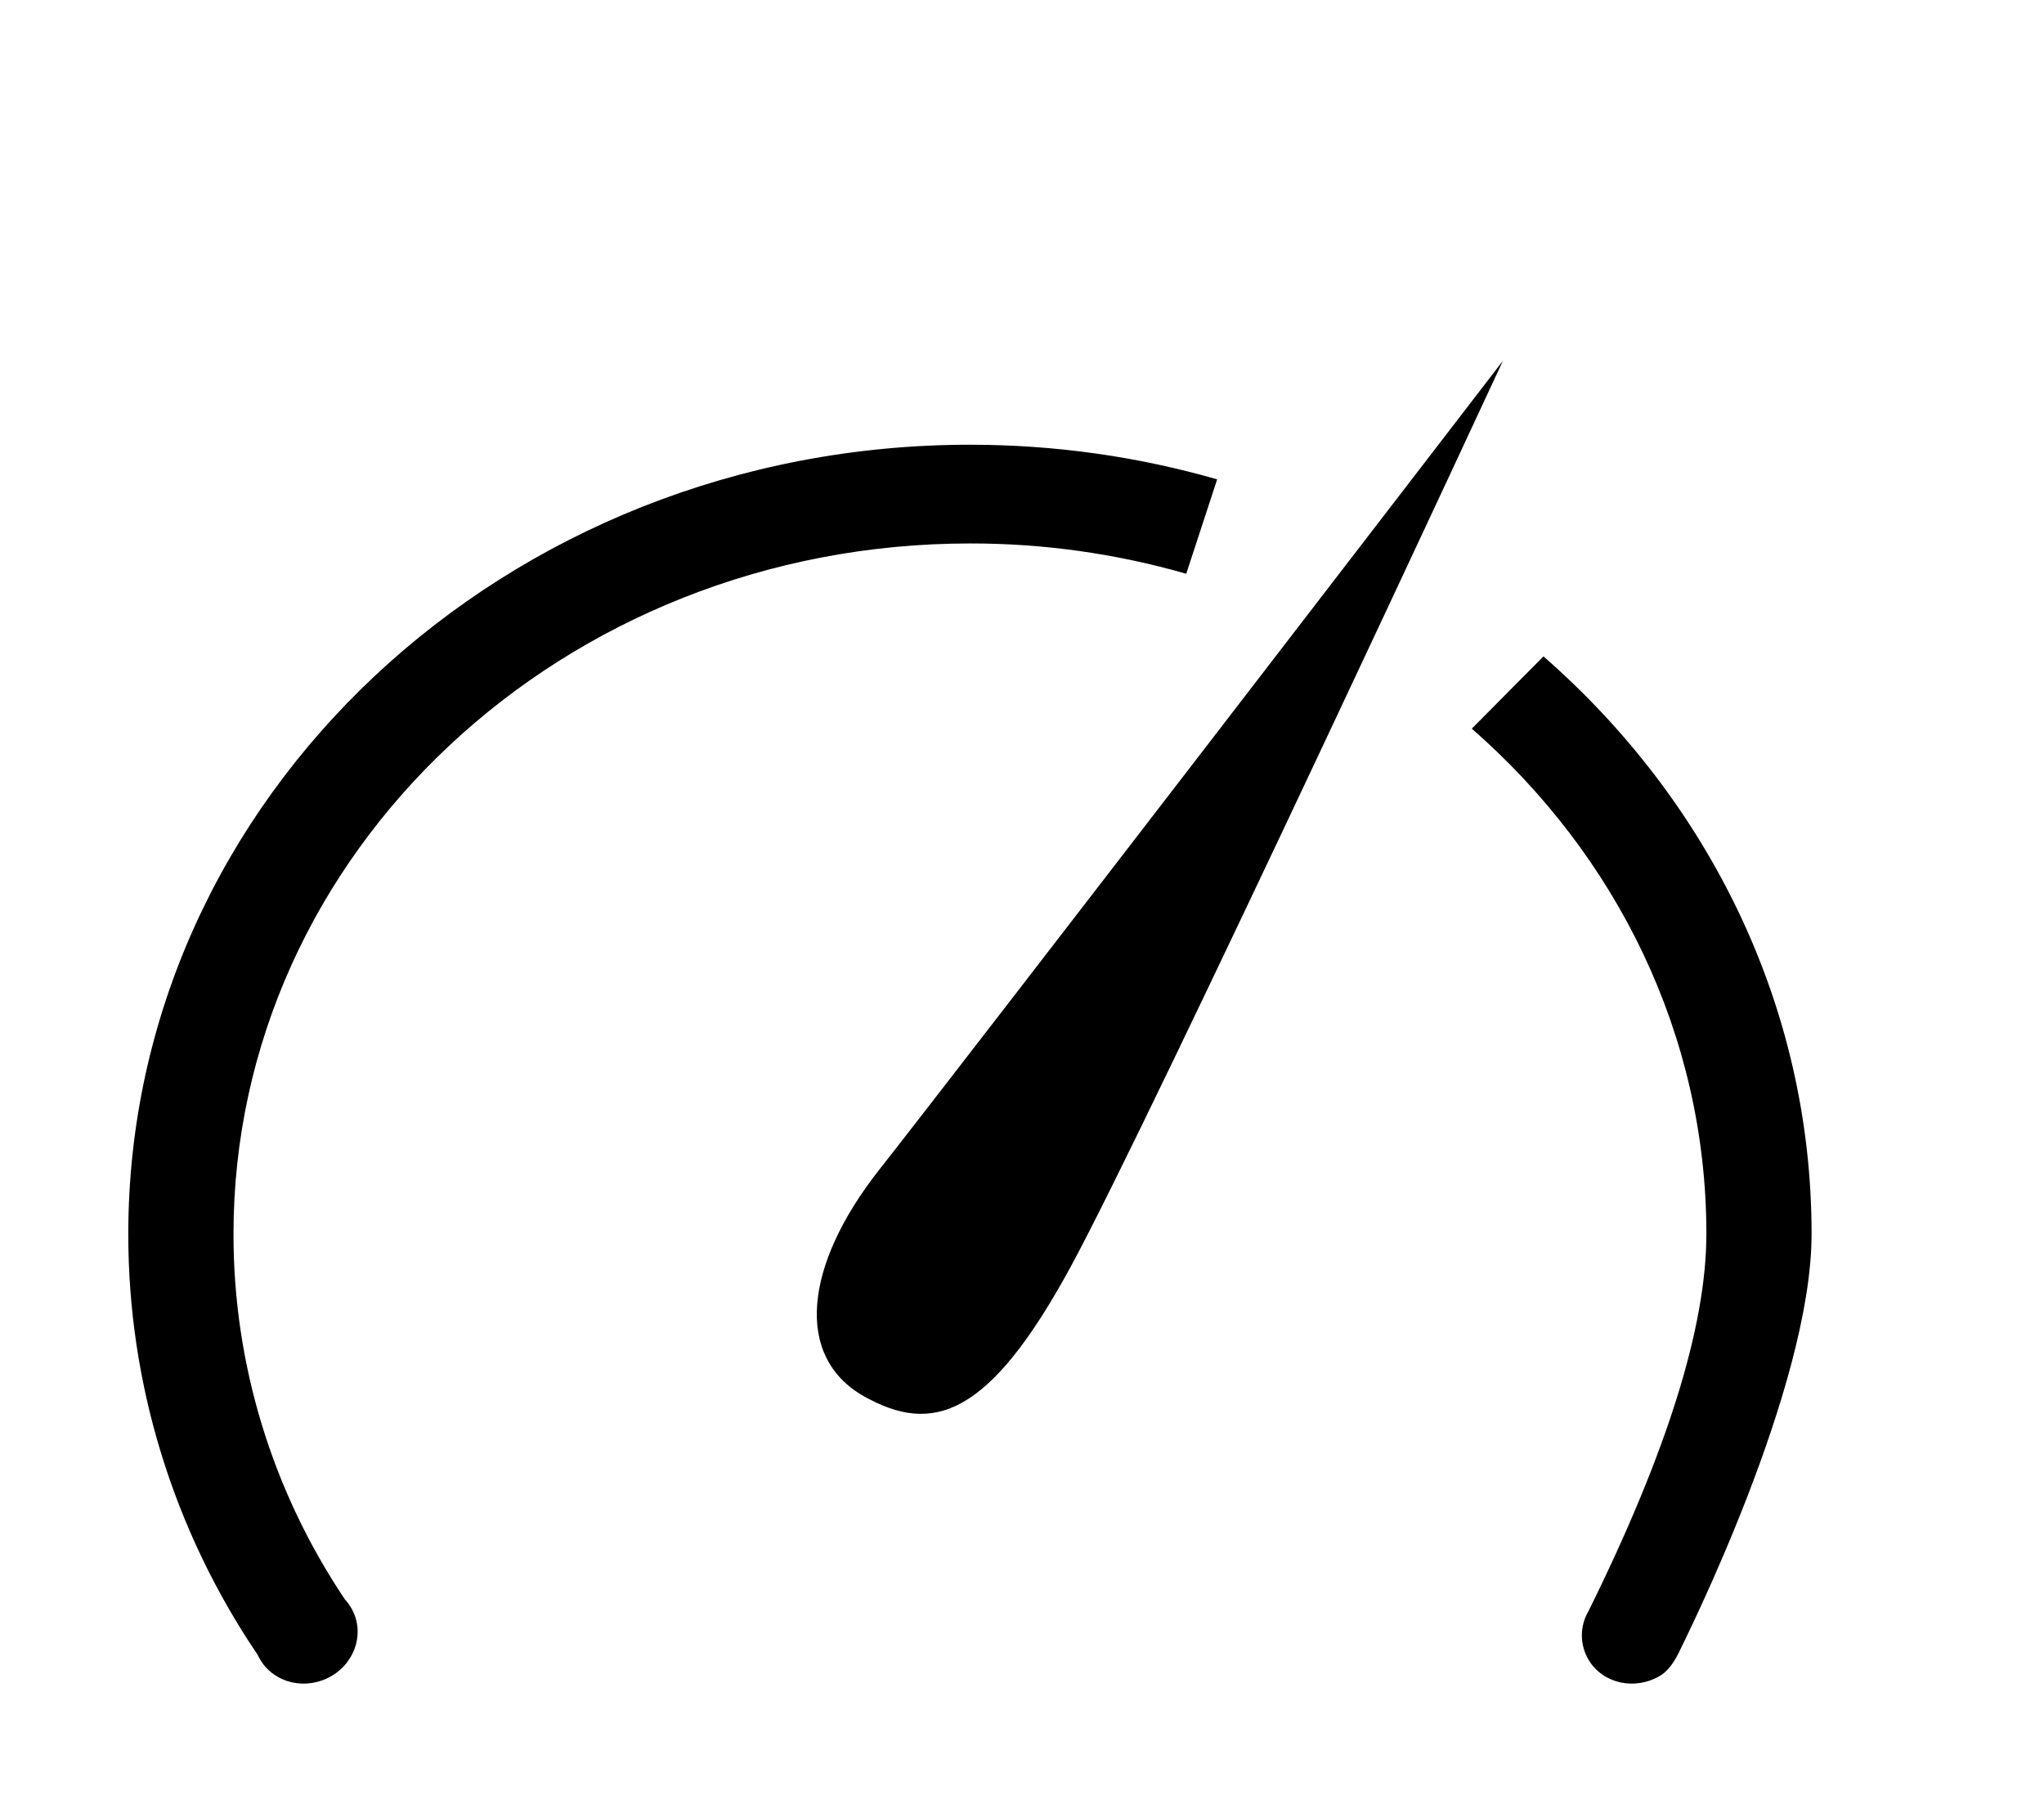 <svg viewBox="0 0 17 15" version="1.1" xmlns="http://www.w3.org/2000/svg">
  <g id="page-1" fill="currentColor" fill-rule="evenodd">
    <path
      d="M14.192,10.261 C14.192,11.031 13.865,12.076 13.212,13.396 C13.137,13.523 13.138,13.679 13.214,13.805 C13.333,14 13.597,14.058 13.804,13.936 C13.851,13.909 13.907,13.855 13.961,13.745 C14.015,13.634 15.067,11.538 15.067,10.261 C15.067,8.365 14.209,6.656 12.837,5.458 L12.241,6.059 C13.441,7.107 14.192,8.602 14.192,10.261 Z M9.866,4.771 L9.866,4.771 C9.281,4.603 8.676,4.518 8.067,4.519 C4.684,4.519 1.942,7.09 1.942,10.261 L1.942,10.261 C1.941,11.341 2.263,12.398 2.869,13.3 L2.869,13.3 C2.887,13.319 2.903,13.341 2.917,13.364 C3.036,13.558 2.965,13.814 2.758,13.936 C2.55,14.058 2.286,14 2.167,13.805 L2.167,13.805 C2.158,13.79 2.15,13.775 2.142,13.759 L2.142,13.759 C1.44,12.722 1.066,11.505 1.067,10.261 C1.067,6.637 4.201,3.698 8.067,3.698 C8.782,3.698 9.473,3.799 10.123,3.986 L9.866,4.771 L9.866,4.771 Z M7.183,11.609 C6.609,11.283 6.682,10.525 7.317,9.721 C7.952,8.917 12.5,3 12.5,3 C12.5,3 9.591,9.267 8.909,10.526 C8.227,11.784 7.758,11.934 7.183,11.609 Z"
      id="shape"/>
  </g>
</svg>

